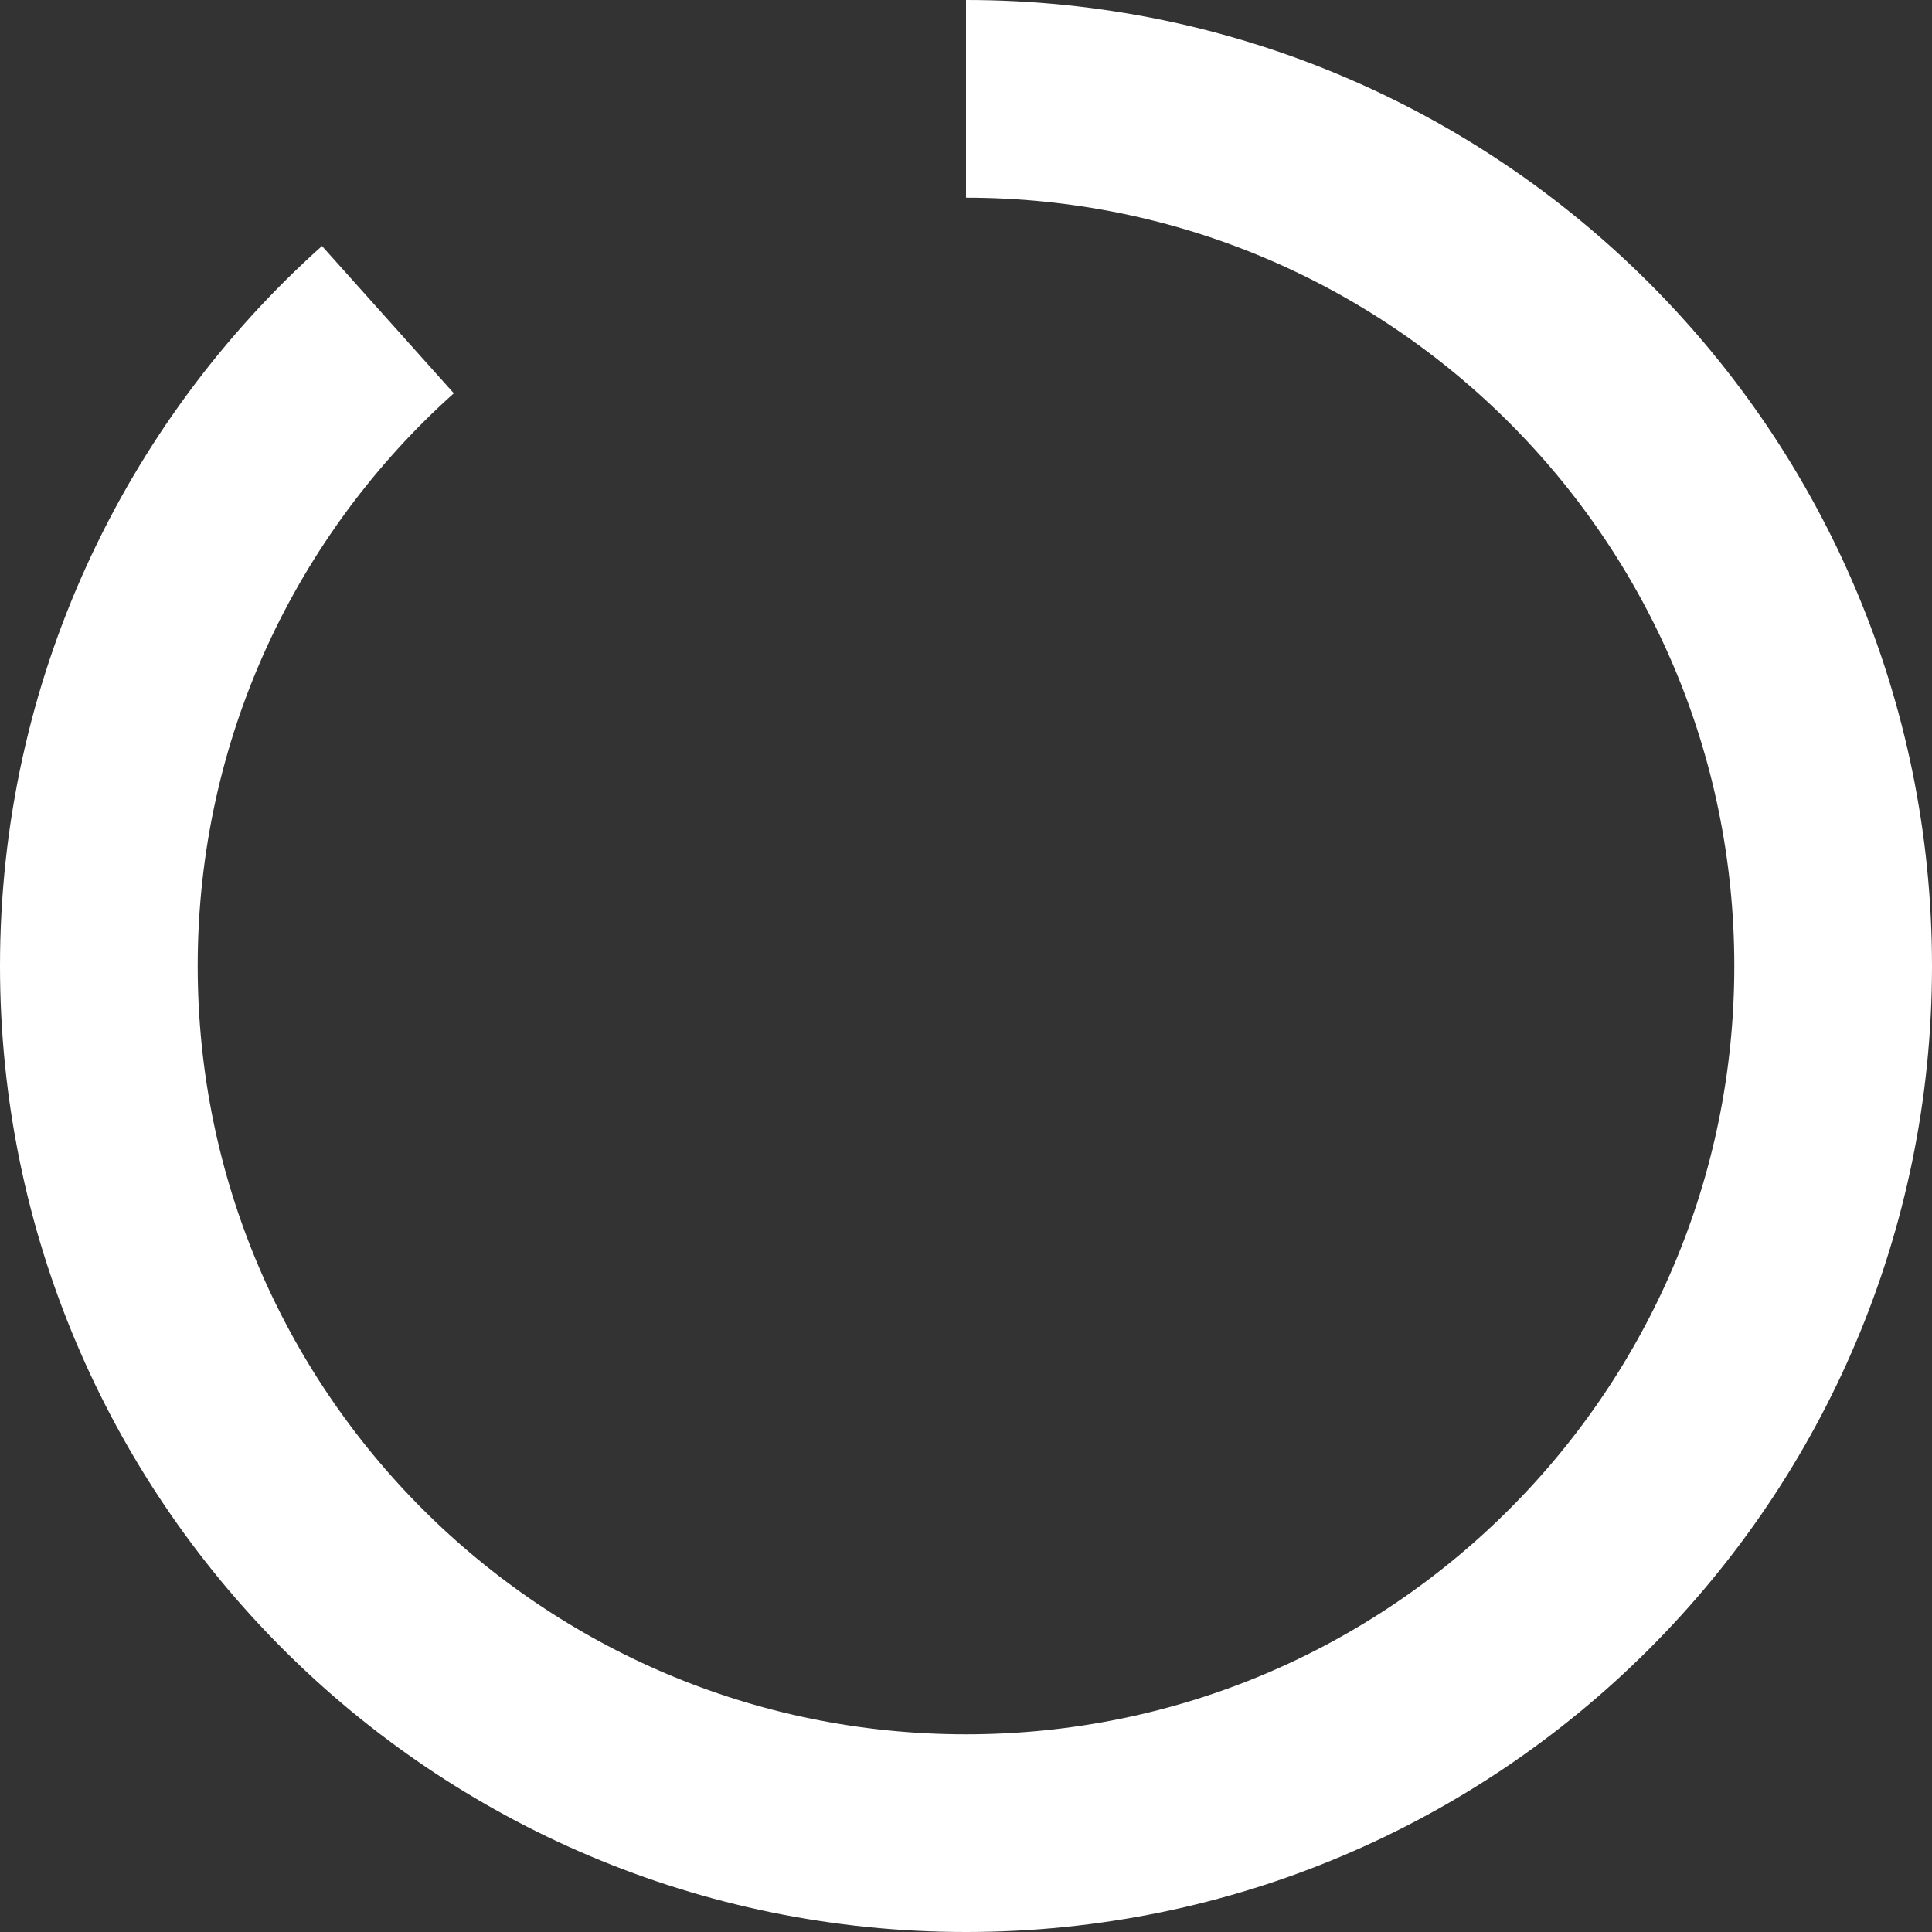 <svg width="215" height="215" viewBox="0 0 215 215" fill="none" xmlns="http://www.w3.org/2000/svg">
<rect x="0" y="0" width="215" height="215" fill="#333333" stroke="none"/>
<path d="M107.5 11C160.795 11 204 54.205 204 107.5C204 160.795 160.795 204 107.5 204C54.205 204 11 160.795 11 107.5C11 78.92 23.424 53.242 43.167 35.572" stroke="white" stroke-width="22"/>
</svg>
